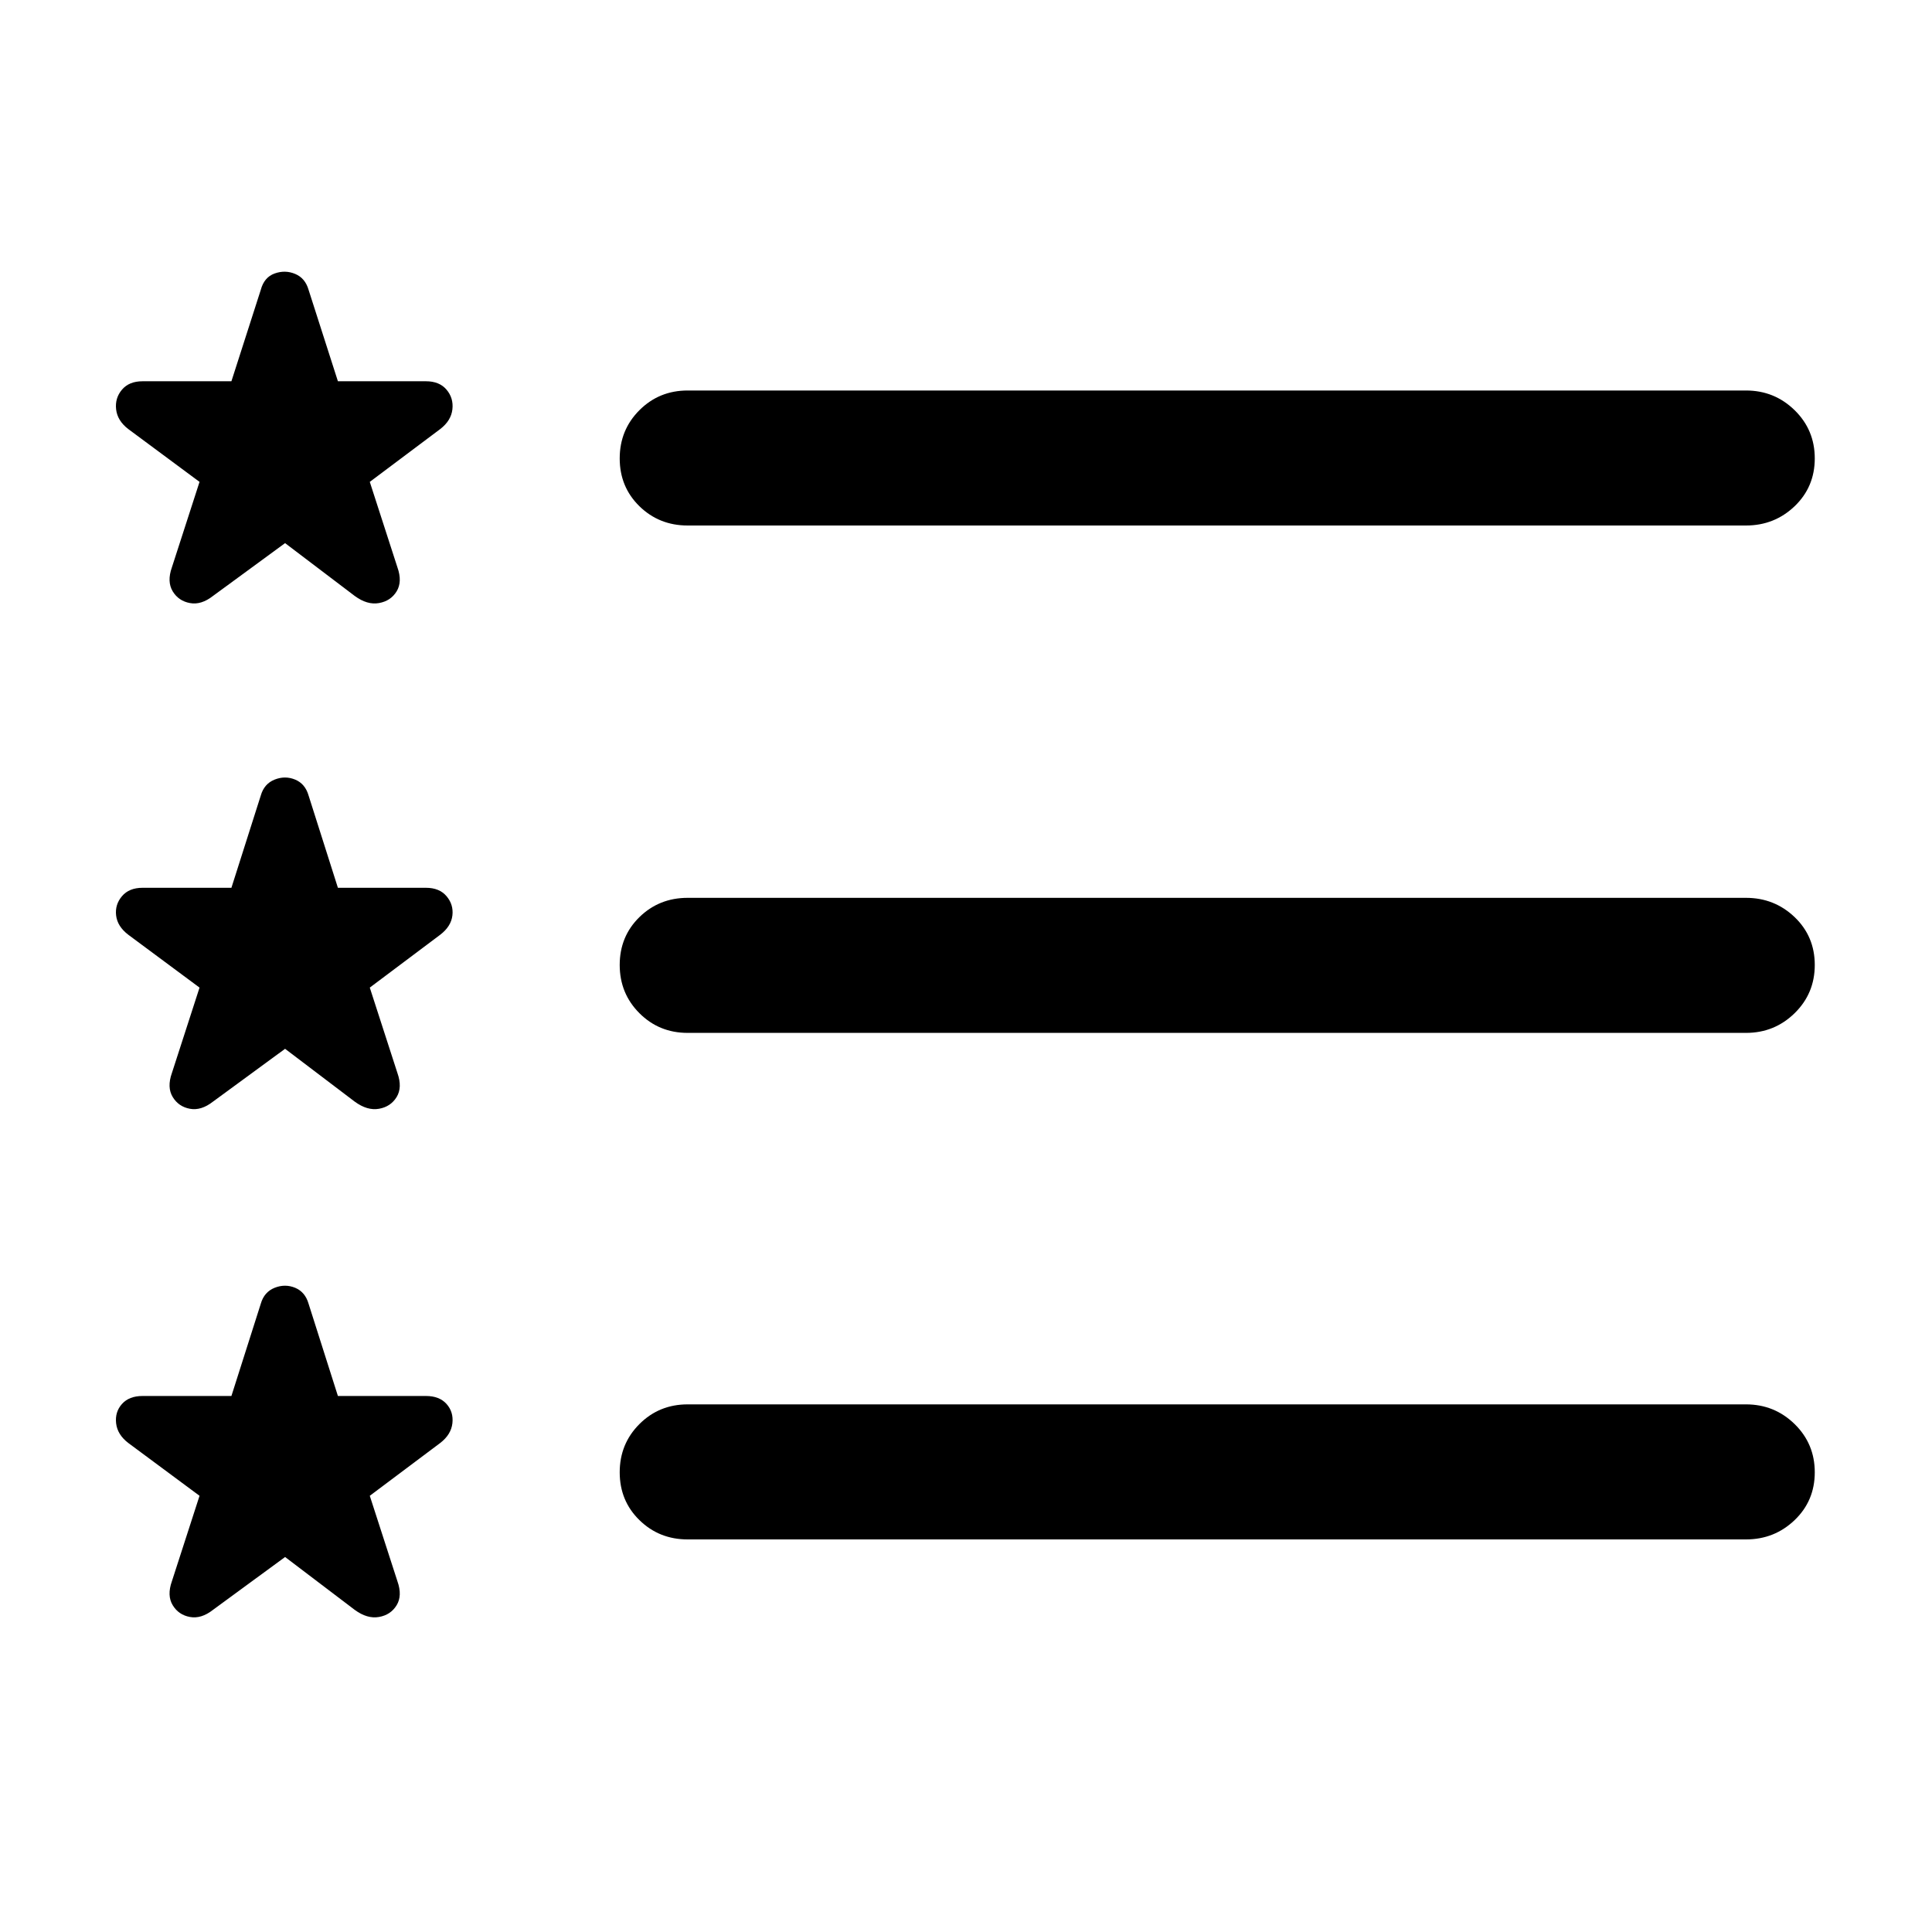 <?xml version="1.0" encoding="UTF-8" standalone="no"?>
<!DOCTYPE svg PUBLIC "-//W3C//DTD SVG 1.1//EN" "http://www.w3.org/Graphics/SVG/1.1/DTD/svg11.dtd">
<svg xmlns:dc="http://purl.org/dc/elements/1.1/" xmlns="http://www.w3.org/2000/svg" version="1.1" xmlns:xl="http://www.w3.org/1999/xlink" viewBox="0 0 50 50" width="50" height="50">
  <defs/>
  <g id="Canvas_1" stroke-opacity="1" stroke-dasharray="none" stroke="none" fill="none" fill-opacity="1">
    <title>Canvas 1</title>
    <g id="Canvas_1_Layer_1">
      <title>Layer 1</title>
      <g id="Graphic_8">
        <title>􀣩</title>
        <path d="M 5.512 15.423 C 5.309 15.582 5.11 15.644 4.915 15.607 C 4.719 15.571 4.571 15.47 4.47 15.304 C 4.369 15.137 4.361 14.931 4.448 14.685 L 5.164 12.471 L 3.32 11.104 C 3.131 10.959 3.027 10.789 3.005 10.594 C 2.983 10.399 3.034 10.229 3.157 10.084 C 3.28 9.939 3.457 9.867 3.689 9.867 L 5.989 9.867 L 6.749 7.501 C 6.807 7.284 6.926 7.143 7.107 7.078 C 7.288 7.013 7.465 7.016 7.639 7.089 C 7.812 7.161 7.928 7.299 7.986 7.501 L 8.745 9.867 L 11.024 9.867 C 11.256 9.867 11.433 9.939 11.556 10.084 C 11.679 10.229 11.73 10.399 11.708 10.594 C 11.686 10.789 11.581 10.959 11.393 11.104 L 9.57 12.471 L 10.286 14.685 C 10.373 14.931 10.366 15.137 10.265 15.304 C 10.163 15.47 10.012 15.571 9.809 15.607 C 9.606 15.644 9.397 15.582 9.18 15.423 L 7.378 14.056 Z M 5.512 28.51 C 5.309 28.669 5.11 28.731 4.915 28.695 C 4.719 28.659 4.571 28.557 4.47 28.391 C 4.369 28.225 4.361 28.018 4.448 27.772 L 5.164 25.559 L 3.32 24.191 C 3.131 24.047 3.027 23.88 3.005 23.692 C 2.983 23.504 3.034 23.338 3.157 23.193 C 3.28 23.048 3.457 22.976 3.689 22.976 L 5.989 22.976 L 6.749 20.588 C 6.807 20.386 6.926 20.248 7.107 20.176 C 7.288 20.104 7.465 20.104 7.639 20.176 C 7.812 20.248 7.928 20.386 7.986 20.588 L 8.745 22.976 L 11.024 22.976 C 11.256 22.976 11.433 23.048 11.556 23.193 C 11.679 23.338 11.73 23.504 11.708 23.692 C 11.686 23.88 11.581 24.047 11.393 24.191 L 9.57 25.559 L 10.286 27.772 C 10.373 28.018 10.366 28.225 10.265 28.391 C 10.163 28.557 10.012 28.659 9.809 28.695 C 9.606 28.731 9.397 28.669 9.18 28.51 L 7.378 27.143 Z M 5.512 41.663 C 5.309 41.822 5.11 41.883 4.915 41.847 C 4.719 41.811 4.571 41.71 4.47 41.543 C 4.369 41.377 4.361 41.171 4.448 40.925 L 5.164 38.711 L 3.32 37.344 C 3.131 37.199 3.027 37.029 3.005 36.834 C 2.983 36.638 3.034 36.472 3.157 36.334 C 3.28 36.197 3.457 36.128 3.689 36.128 L 5.989 36.128 L 6.749 33.741 C 6.807 33.538 6.926 33.401 7.107 33.328 C 7.288 33.256 7.465 33.256 7.639 33.328 C 7.812 33.401 7.928 33.538 7.986 33.741 L 8.745 36.128 L 11.024 36.128 C 11.256 36.128 11.433 36.197 11.556 36.334 C 11.679 36.472 11.73 36.638 11.708 36.834 C 11.686 37.029 11.581 37.199 11.393 37.344 L 9.57 38.711 L 10.286 40.925 C 10.373 41.171 10.366 41.377 10.265 41.543 C 10.163 41.71 10.012 41.811 9.809 41.847 C 9.606 41.883 9.397 41.822 9.18 41.663 L 7.378 40.295 Z M 17.796 13.6 C 17.304 13.6 16.888 13.433 16.548 13.101 C 16.208 12.768 16.038 12.356 16.038 11.864 C 16.038 11.372 16.208 10.956 16.548 10.616 C 16.888 10.276 17.304 10.106 17.796 10.106 L 45.186 10.106 C 45.678 10.106 46.097 10.276 46.445 10.616 C 46.792 10.956 46.966 11.372 46.966 11.864 C 46.966 12.356 46.792 12.768 46.445 13.101 C 46.097 13.433 45.678 13.6 45.186 13.6 Z M 17.796 26.731 C 17.304 26.731 16.888 26.561 16.548 26.221 C 16.208 25.881 16.038 25.465 16.038 24.973 C 16.038 24.481 16.208 24.068 16.548 23.735 C 16.888 23.403 17.304 23.236 17.796 23.236 L 45.186 23.236 C 45.678 23.236 46.097 23.403 46.445 23.735 C 46.792 24.068 46.966 24.481 46.966 24.973 C 46.966 25.465 46.792 25.881 46.445 26.221 C 46.097 26.561 45.678 26.731 45.186 26.731 Z M 17.796 39.84 C 17.304 39.84 16.888 39.673 16.548 39.34 C 16.208 39.008 16.038 38.595 16.038 38.103 C 16.038 37.611 16.208 37.195 16.548 36.855 C 16.888 36.515 17.304 36.345 17.796 36.345 L 45.186 36.345 C 45.678 36.345 46.097 36.515 46.445 36.855 C 46.792 37.195 46.966 37.611 46.966 38.103 C 46.966 38.595 46.792 39.008 46.445 39.34 C 46.097 39.673 45.678 39.84 45.186 39.84 Z" fill="black"/>
      </g>
    </g>
  </g>
</svg>
